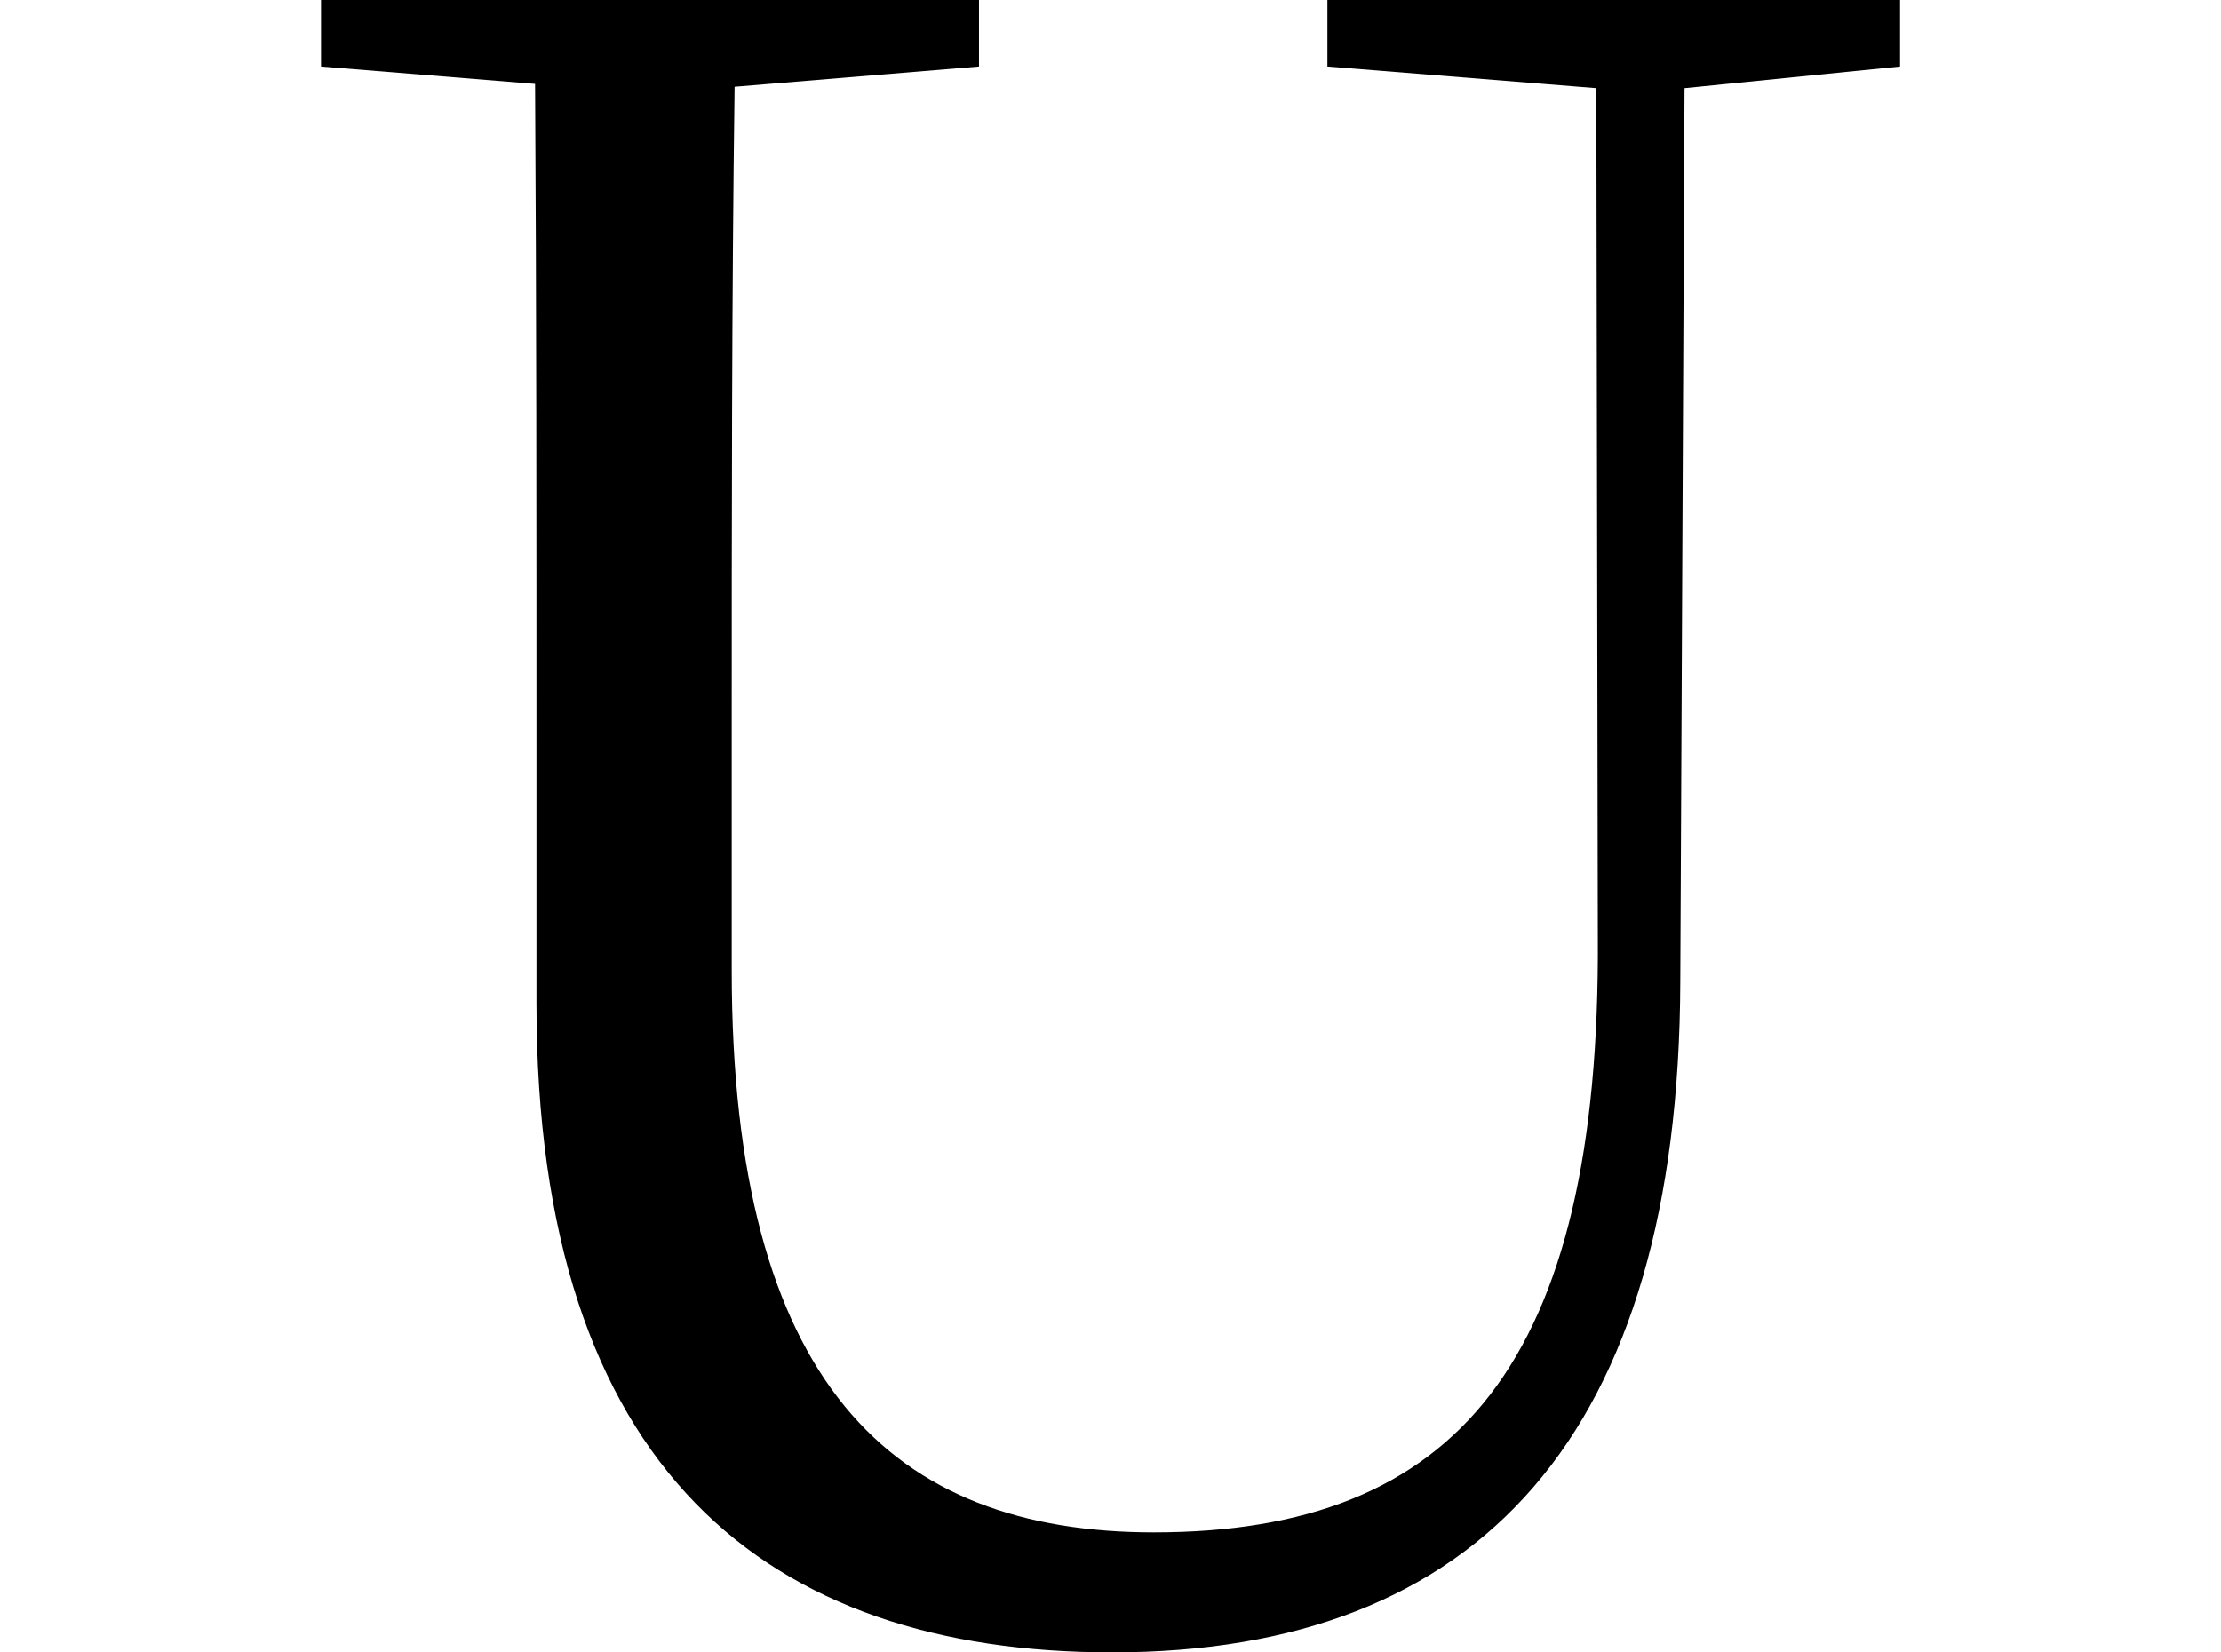 <svg height="17.859" viewBox="0 0 24 17.859" width="24" xmlns="http://www.w3.org/2000/svg">
<path d="M11.953,16.75 L14.859,16.516 L14.875,7.344 C14.906,2.734 13.344,0.906 10.078,0.906 C7.25,0.906 5.516,2.516 5.516,6.984 L5.516,9.391 C5.516,11.828 5.516,14.188 5.547,16.531 L8.188,16.75 L8.188,17.469 L1.078,17.469 L1.078,16.75 L3.391,16.562 C3.406,14.188 3.406,11.781 3.406,9.391 L3.406,6.625 C3.406,1.578 5.906,-0.391 9.625,-0.391 C13.609,-0.391 15.75,1.969 15.766,6.859 L15.812,16.516 L18.141,16.75 L18.141,17.469 L11.953,17.469 Z" transform="translate(2.391, 17.469) scale(1, -1)"/>
</svg>